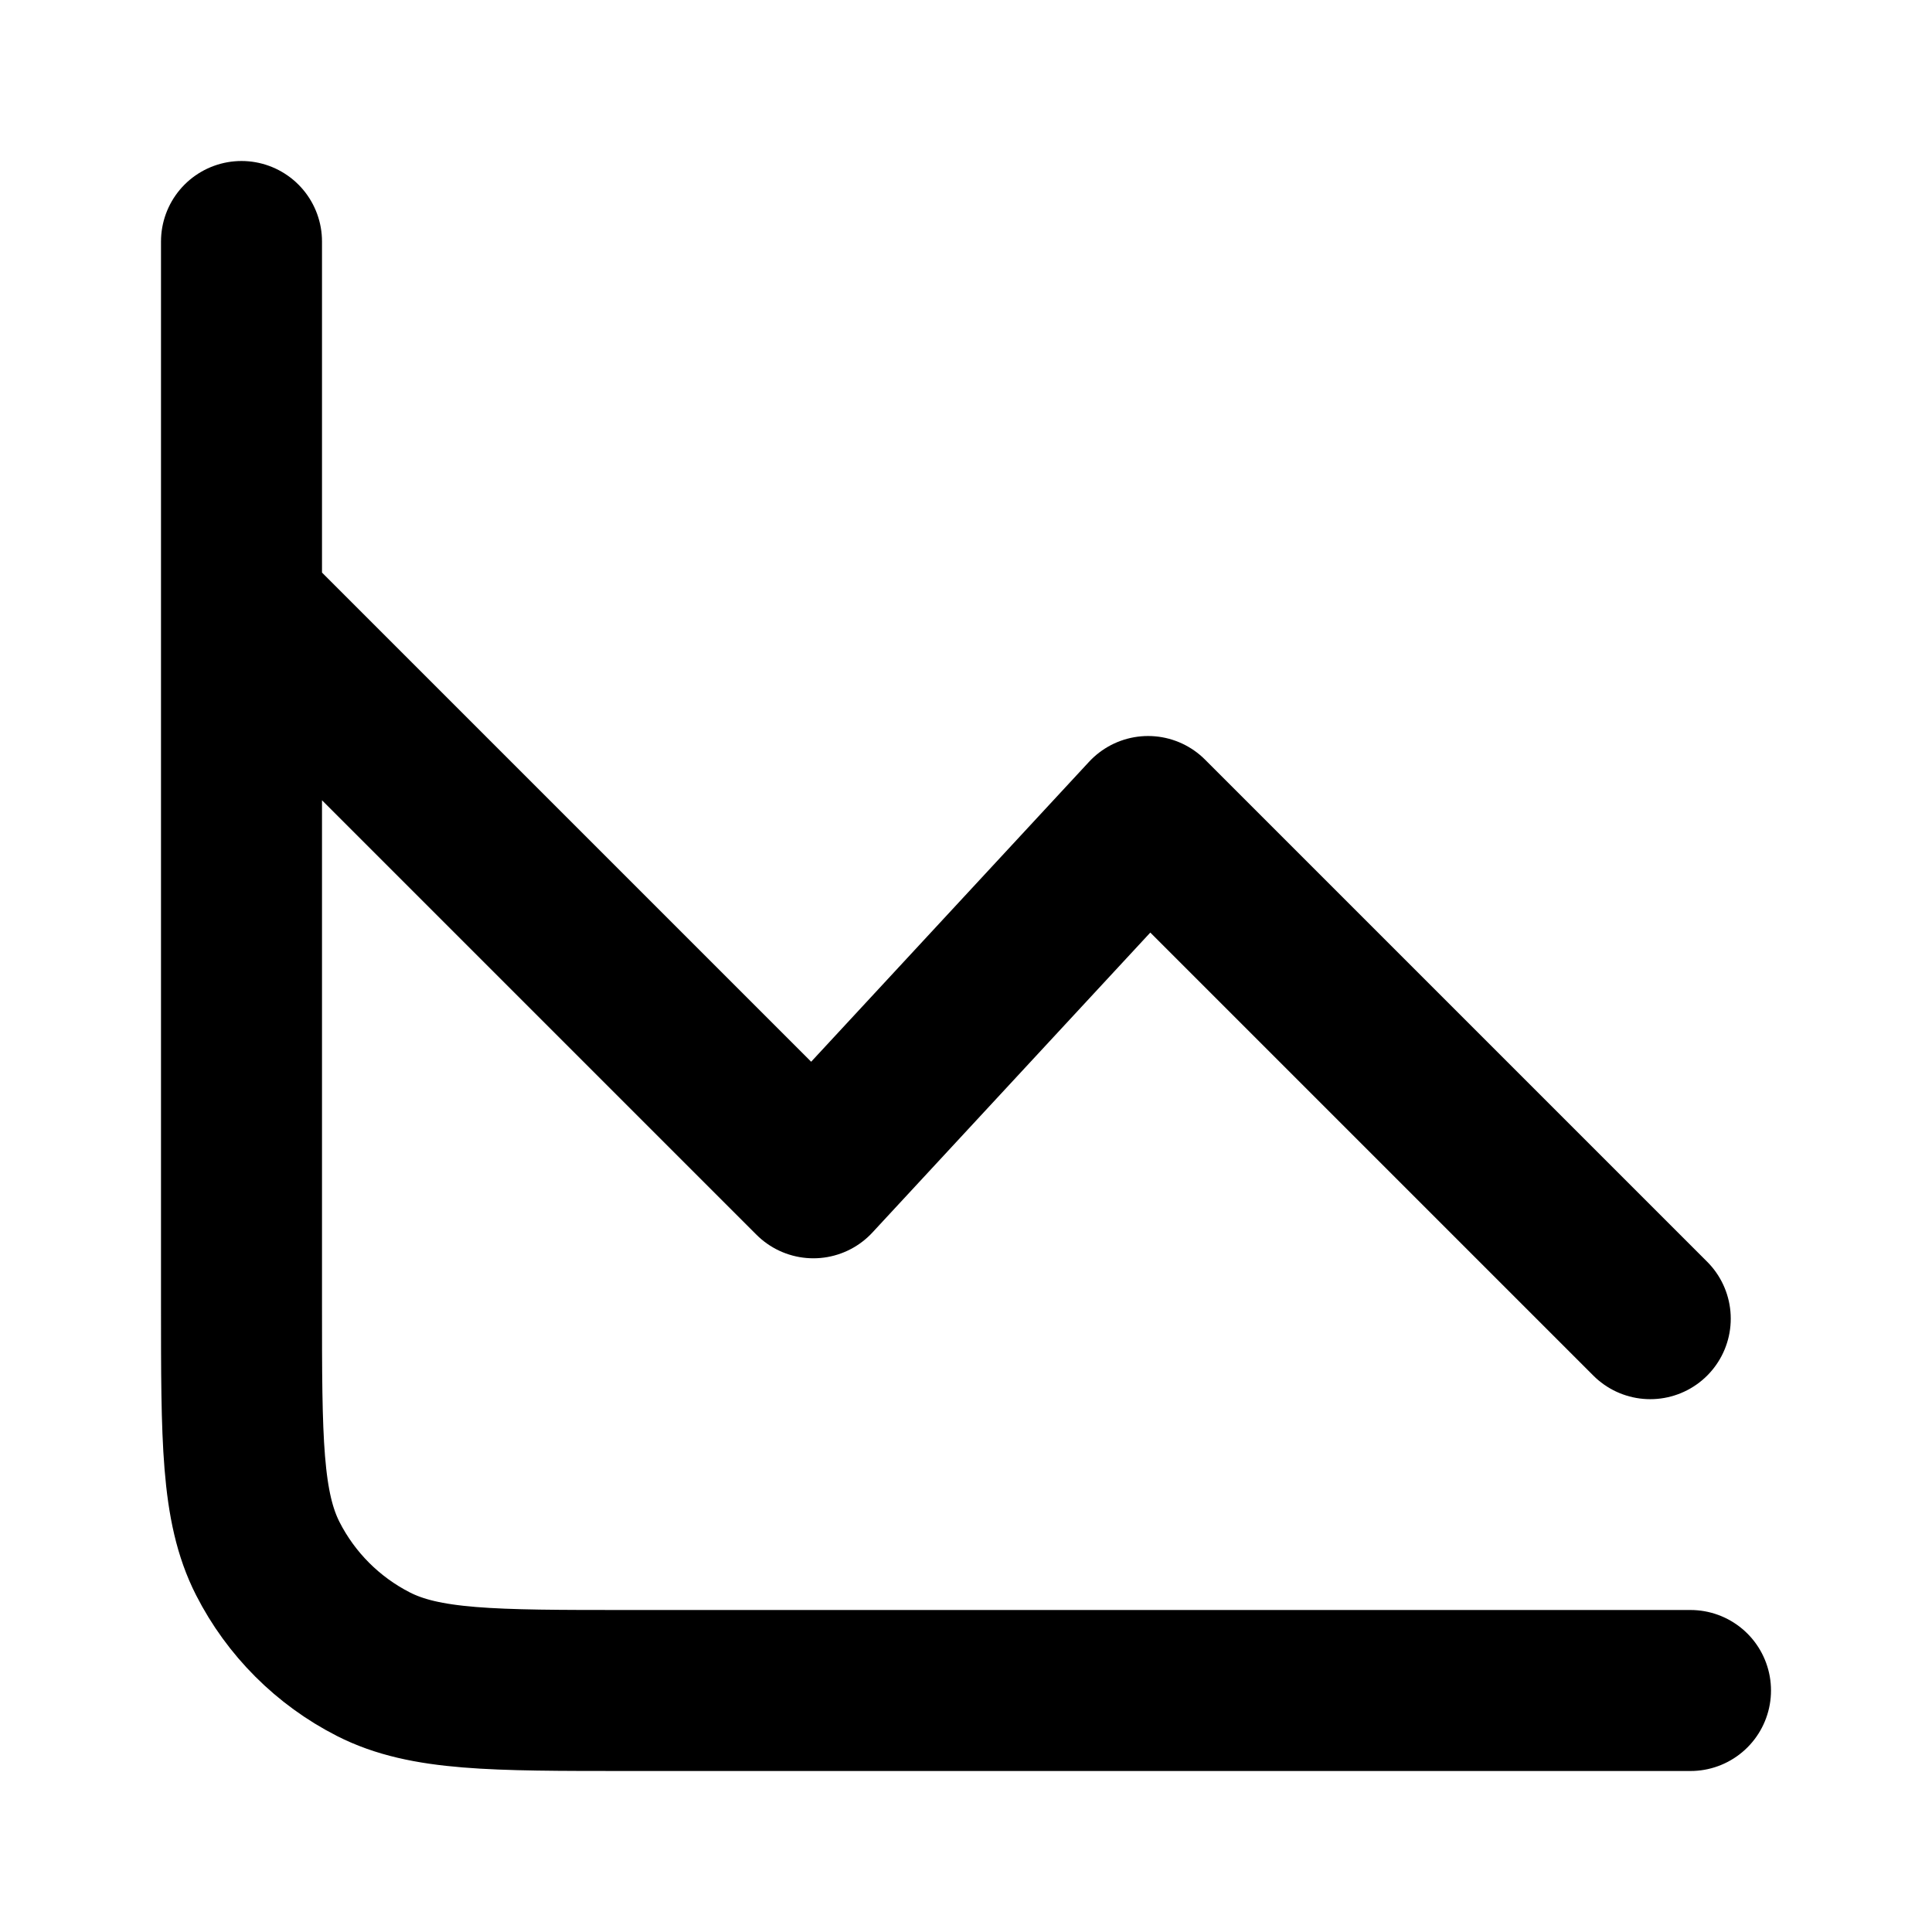 <svg width="24" height="24" viewBox="0 0 24 24" fill="none" xmlns="http://www.w3.org/2000/svg">
<path d="M20.5 16.381L14.262 10.143L10.104 14.631L3 7.527M21 21H7.8C6.12 21 5.28 21 4.638 20.673C4.074 20.385 3.615 19.927 3.327 19.362C3 18.72 3 17.88 3 16.2V3" stroke="currentColor" stroke-width="2" stroke-linecap="round" stroke-linejoin="round"/>
</svg>
